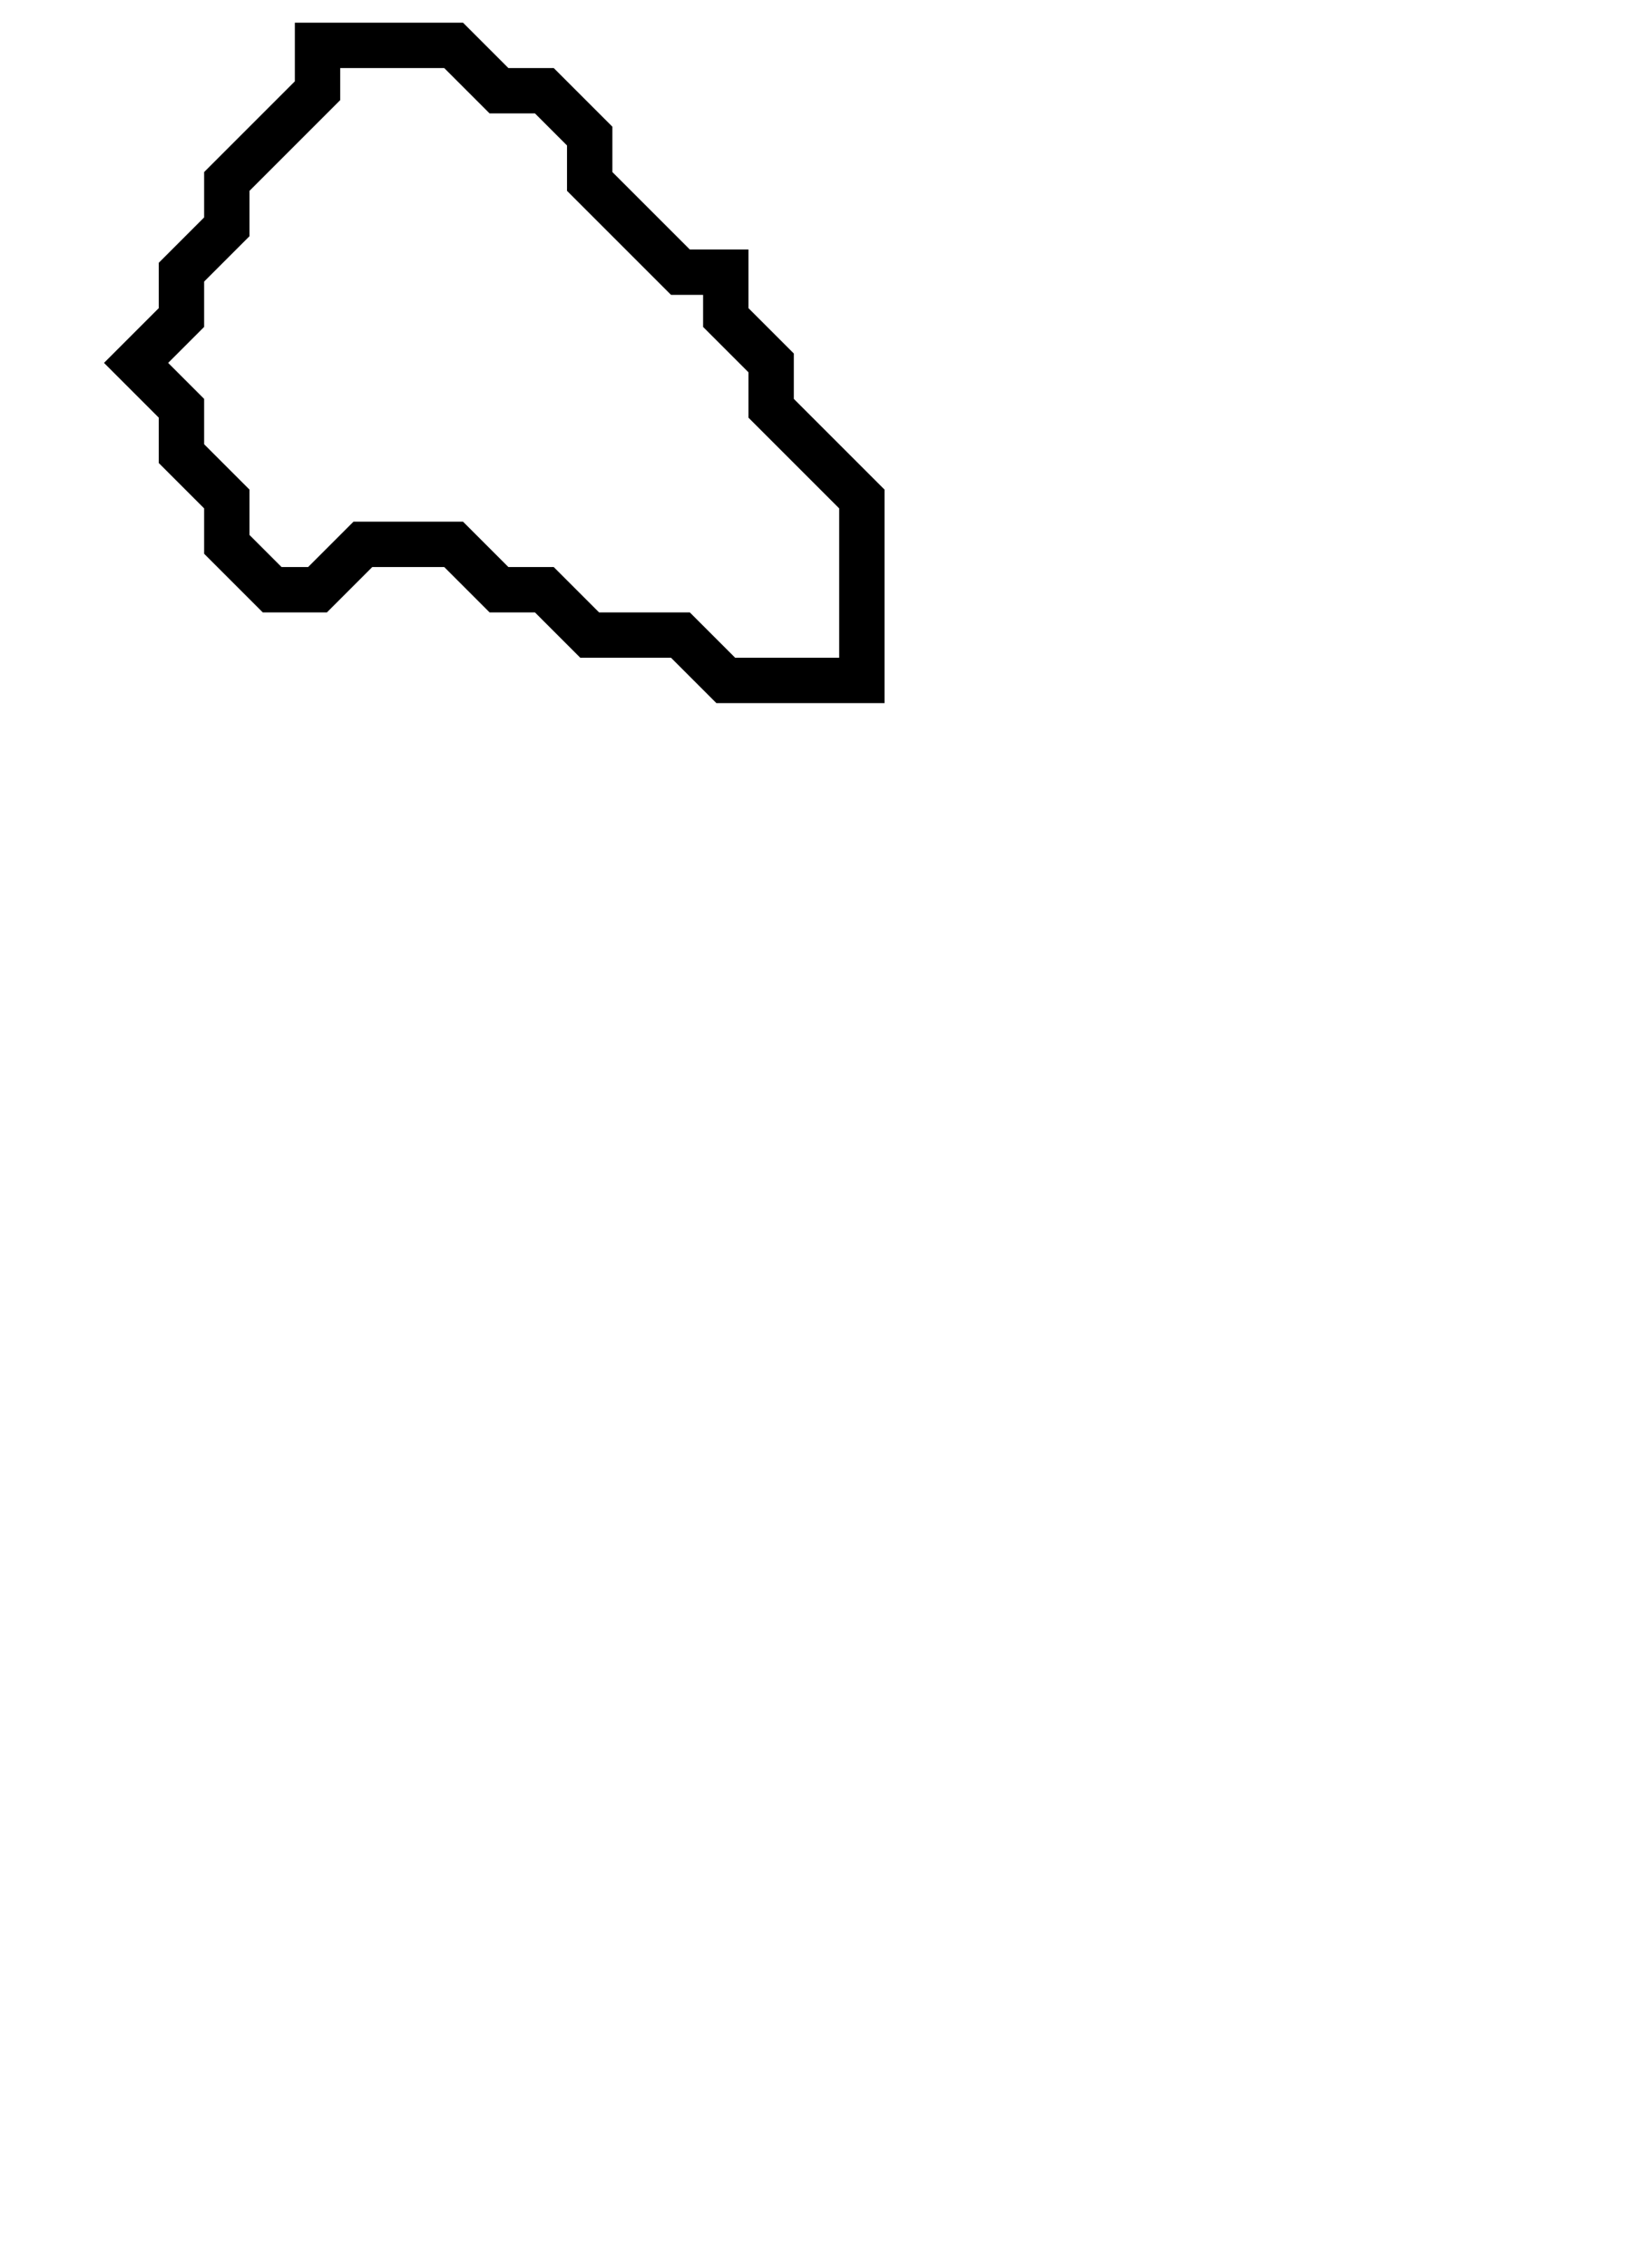 <svg xmlns="http://www.w3.org/2000/svg" width="36" height="50">
  <path d="M 7,1 L 7,2 L 5,4 L 5,5 L 4,6 L 4,7 L 3,8 L 4,9 L 4,10 L 5,11 L 5,12 L 6,13 L 7,13 L 8,12 L 10,12 L 11,13 L 12,13 L 13,14 L 15,14 L 16,15 L 19,15 L 19,11 L 17,9 L 17,8 L 16,7 L 16,6 L 15,6 L 13,4 L 13,3 L 12,2 L 11,2 L 10,1 Z" fill="none" stroke="black" stroke-width="1"/>
</svg>